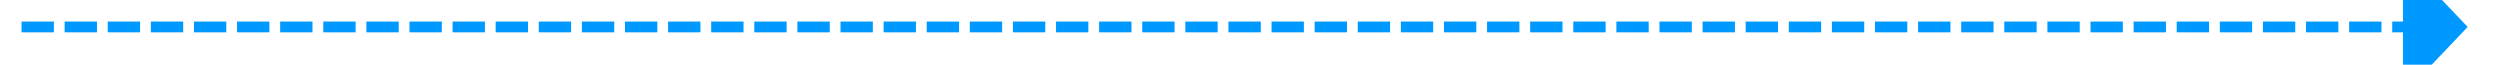 ﻿<?xml version="1.0" encoding="utf-8"?>
<svg version="1.1" xmlns:xlink="http://www.w3.org/1999/xlink" width="232px" height="6px" preserveAspectRatio="xMinYMid meet" viewBox="2372 327  232 4" xmlns="http://www.w3.org/2000/svg">
  <path d="M 2595 334.8  L 2601 328.5  L 2595 322.2  L 2595 334.8  Z " fill-rule="nonzero" fill="#0099ff" stroke="none" />
  <path d="M 2374 328.5  L 2596 328.5  " stroke-width="1" stroke-dasharray="3,1" stroke="#0099ff" fill="none" />
</svg>
